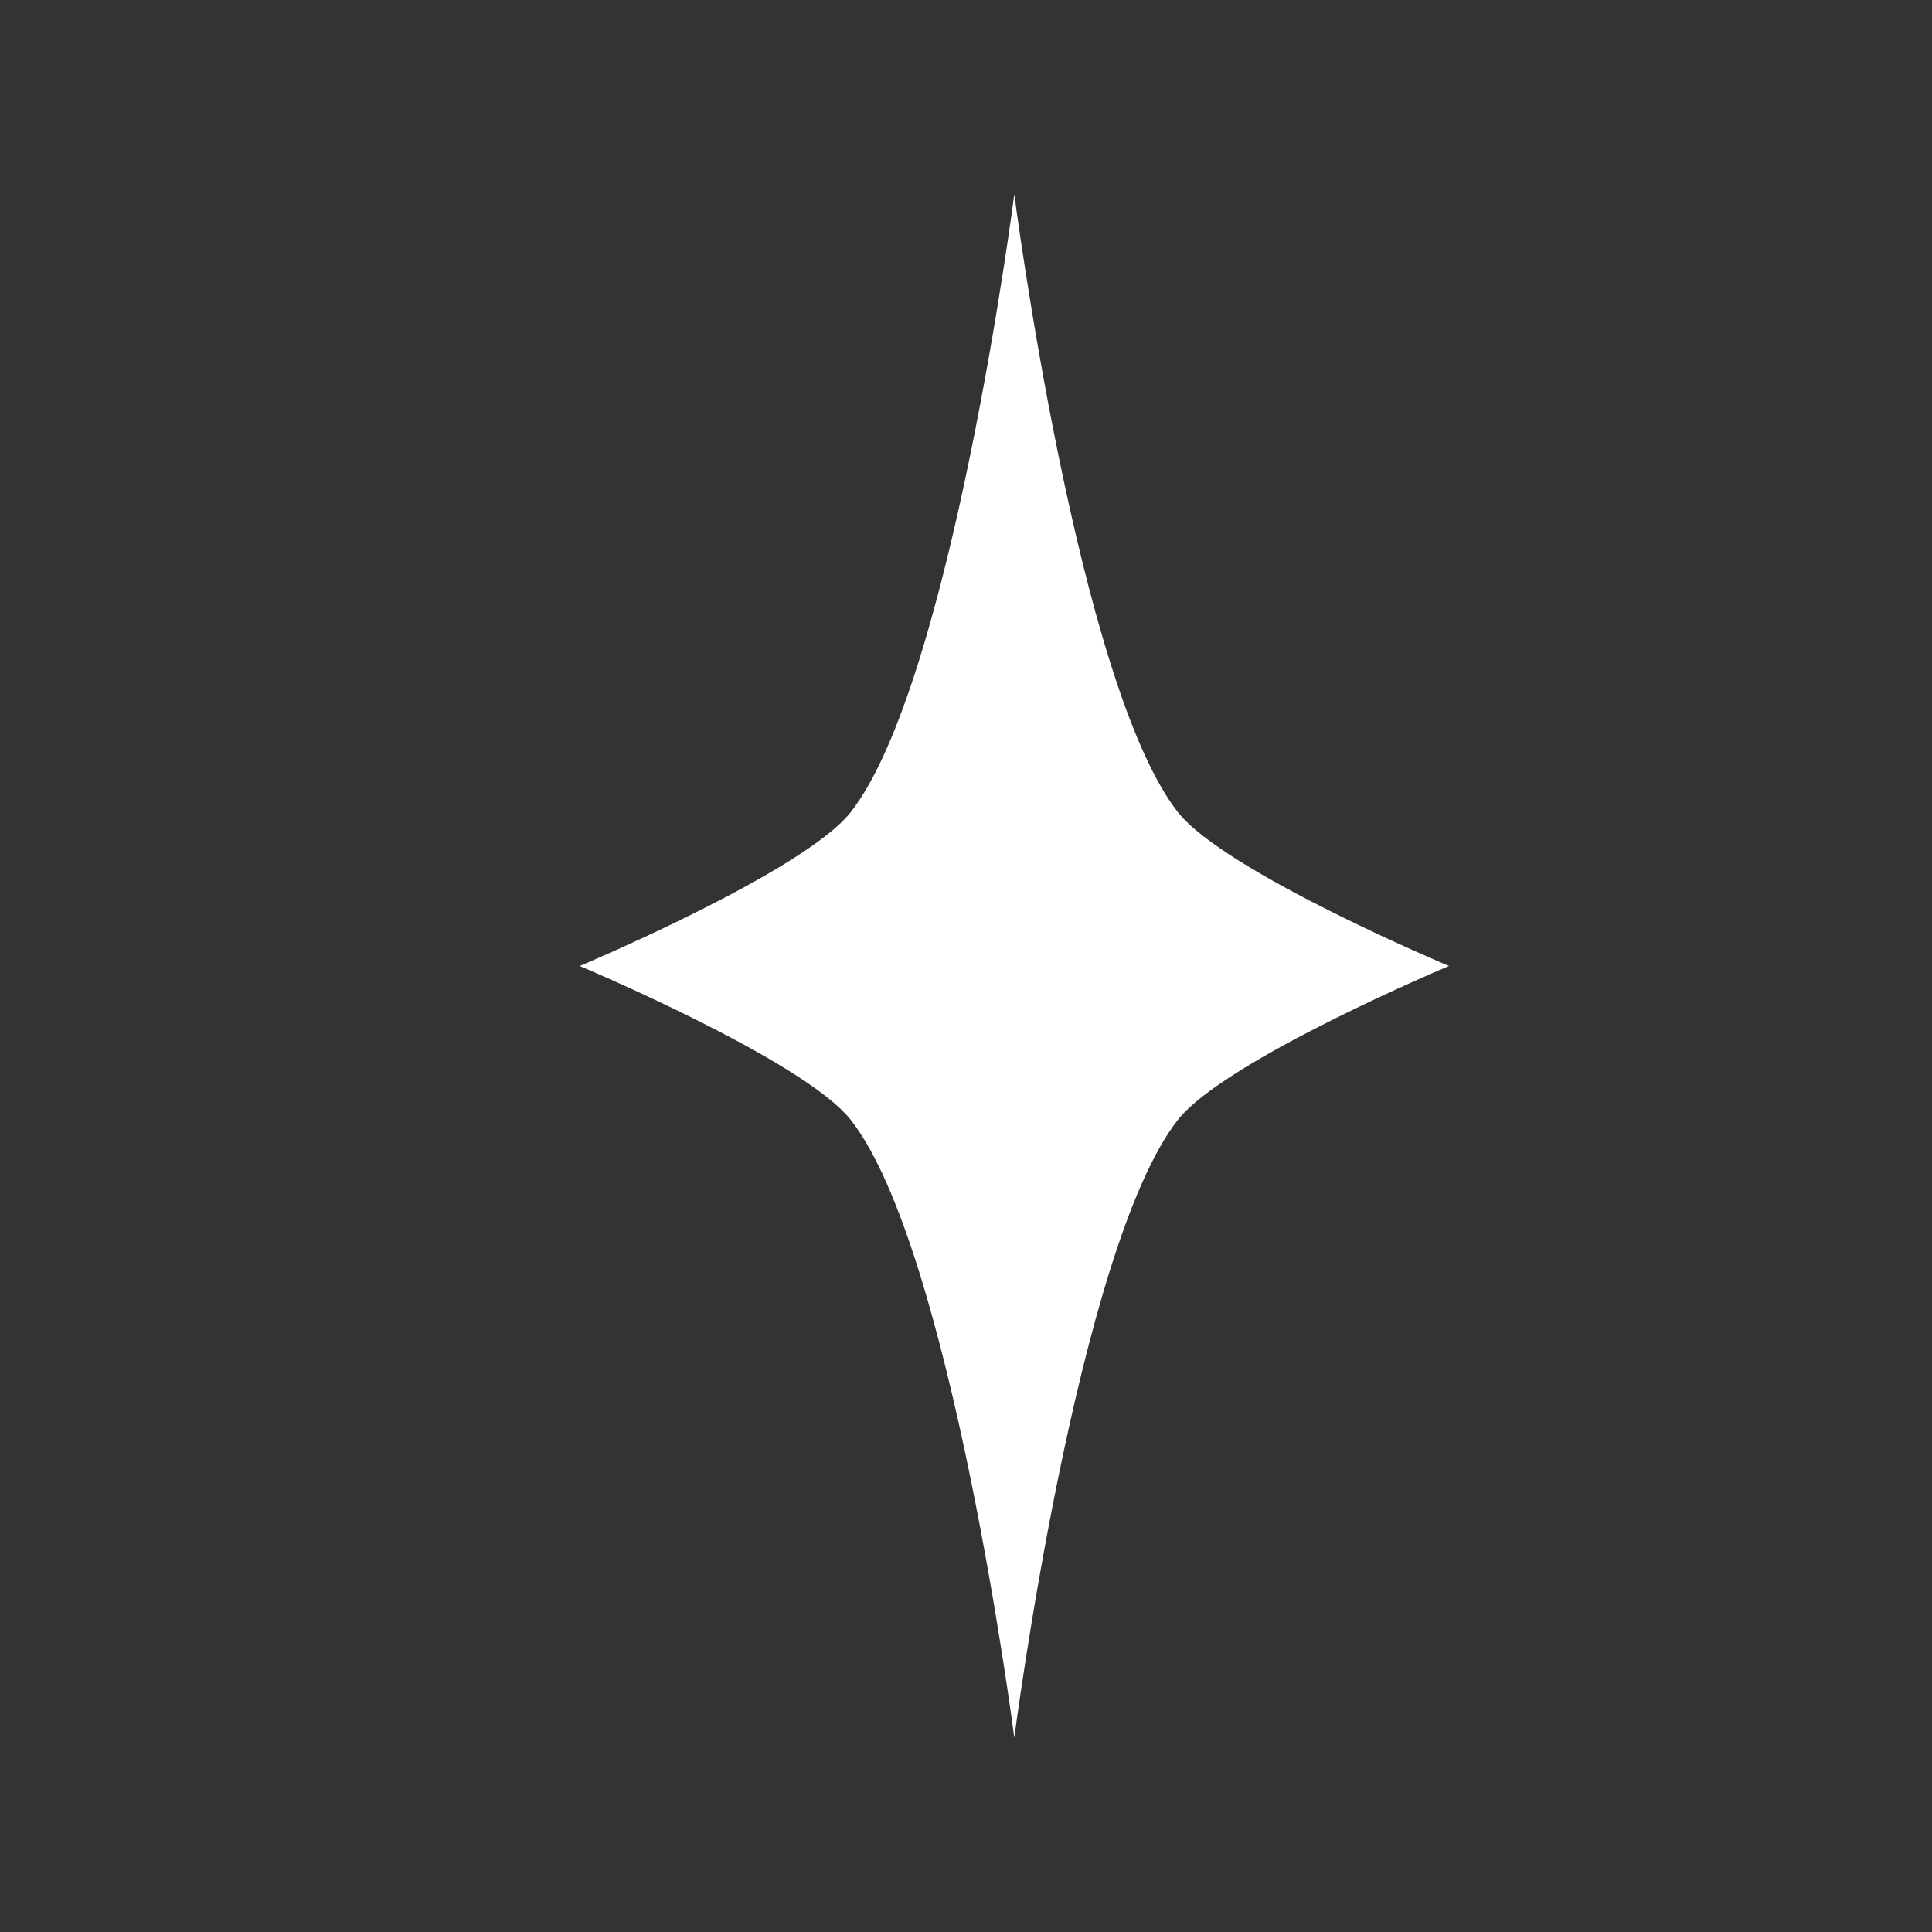 <?xml version="1.0" encoding="utf-8"?>
<!-- Generator: Adobe Illustrator 15.0.0, SVG Export Plug-In  -->
<!DOCTYPE svg PUBLIC "-//W3C//DTD SVG 1.1//EN" "http://www.w3.org/Graphics/SVG/1.1/DTD/svg11.dtd">
<svg version="1.1"
	 xmlns="http://www.w3.org/2000/svg" xmlns:xlink="http://www.w3.org/1999/xlink" xmlns:a="http://ns.adobe.com/AdobeSVGViewerExtensions/3.0/"
	 x="0px" y="0px" width="20px" height="20px" viewBox="-6.001 -2.011 20 20" enable-background="new -6.001 -2.011 20 20"
	 xml:space="preserve">
<rect x="-6.001" y="-2.011" width="20" height="20" fill="#333333" stroke="none"/>
<defs>
</defs>
<path fill="#FFFFFF" d="M4.499,0c0,0,0.653,5.07,1.693,6.396c0.486,0.62,2.807,1.593,2.807,1.593s-2.32,0.973-2.807,1.593
	c-1.04,1.325-1.693,6.396-1.693,6.396s-0.653-5.071-1.693-6.396C2.319,8.962,0,7.989,0,7.989s2.319-0.973,2.806-1.593
	C3.846,5.07,4.499,0,4.499,0z"/>
</svg>
